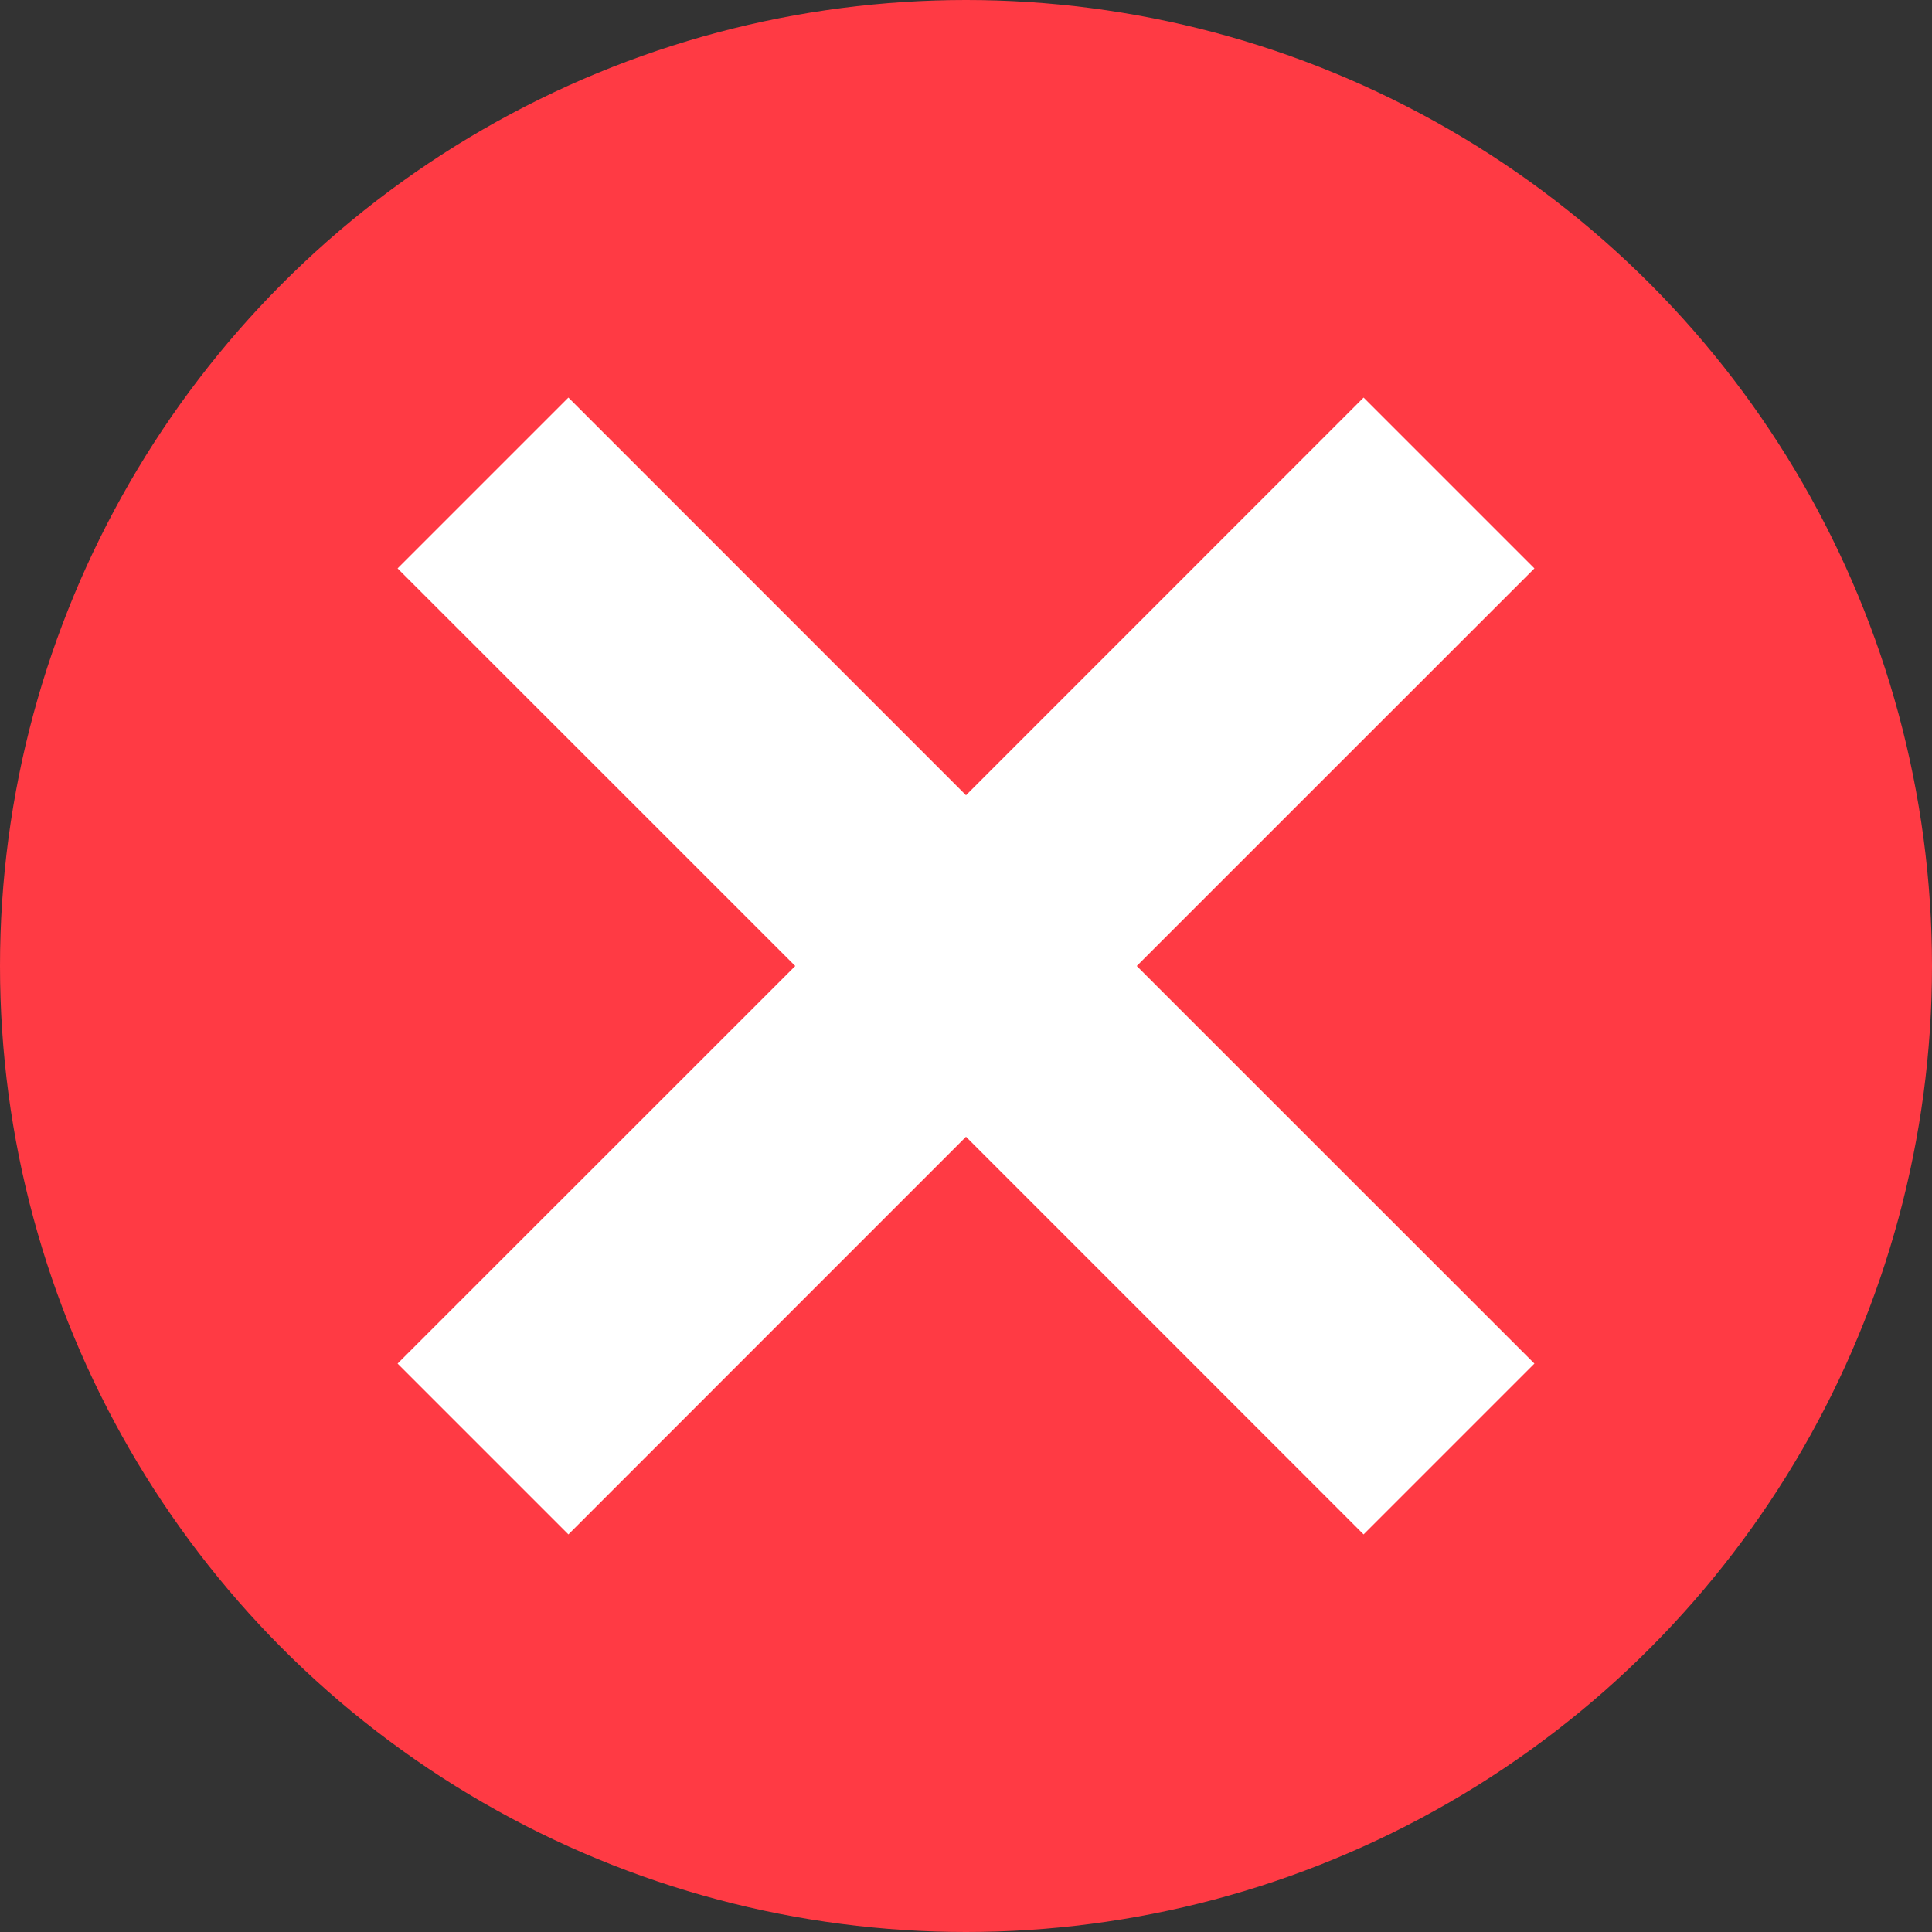 <svg width="24" height="24" viewBox="0 0 24 24" fill="none" xmlns="http://www.w3.org/2000/svg">
<rect x="0" y="0" width="24" height="24" fill="#333333" stroke="none"/>
<circle cx="12" cy="12" r="12" fill="#FF3A44"/>
<path d="M19.061 7.061L16.939 4.939L12 9.879L7.061 4.939L4.939 7.061L9.879 12L4.939 16.939L7.061 19.061L12 14.121L16.939 19.061L19.061 16.939L14.121 12L19.061 7.061Z" fill="white"/>
</svg>
